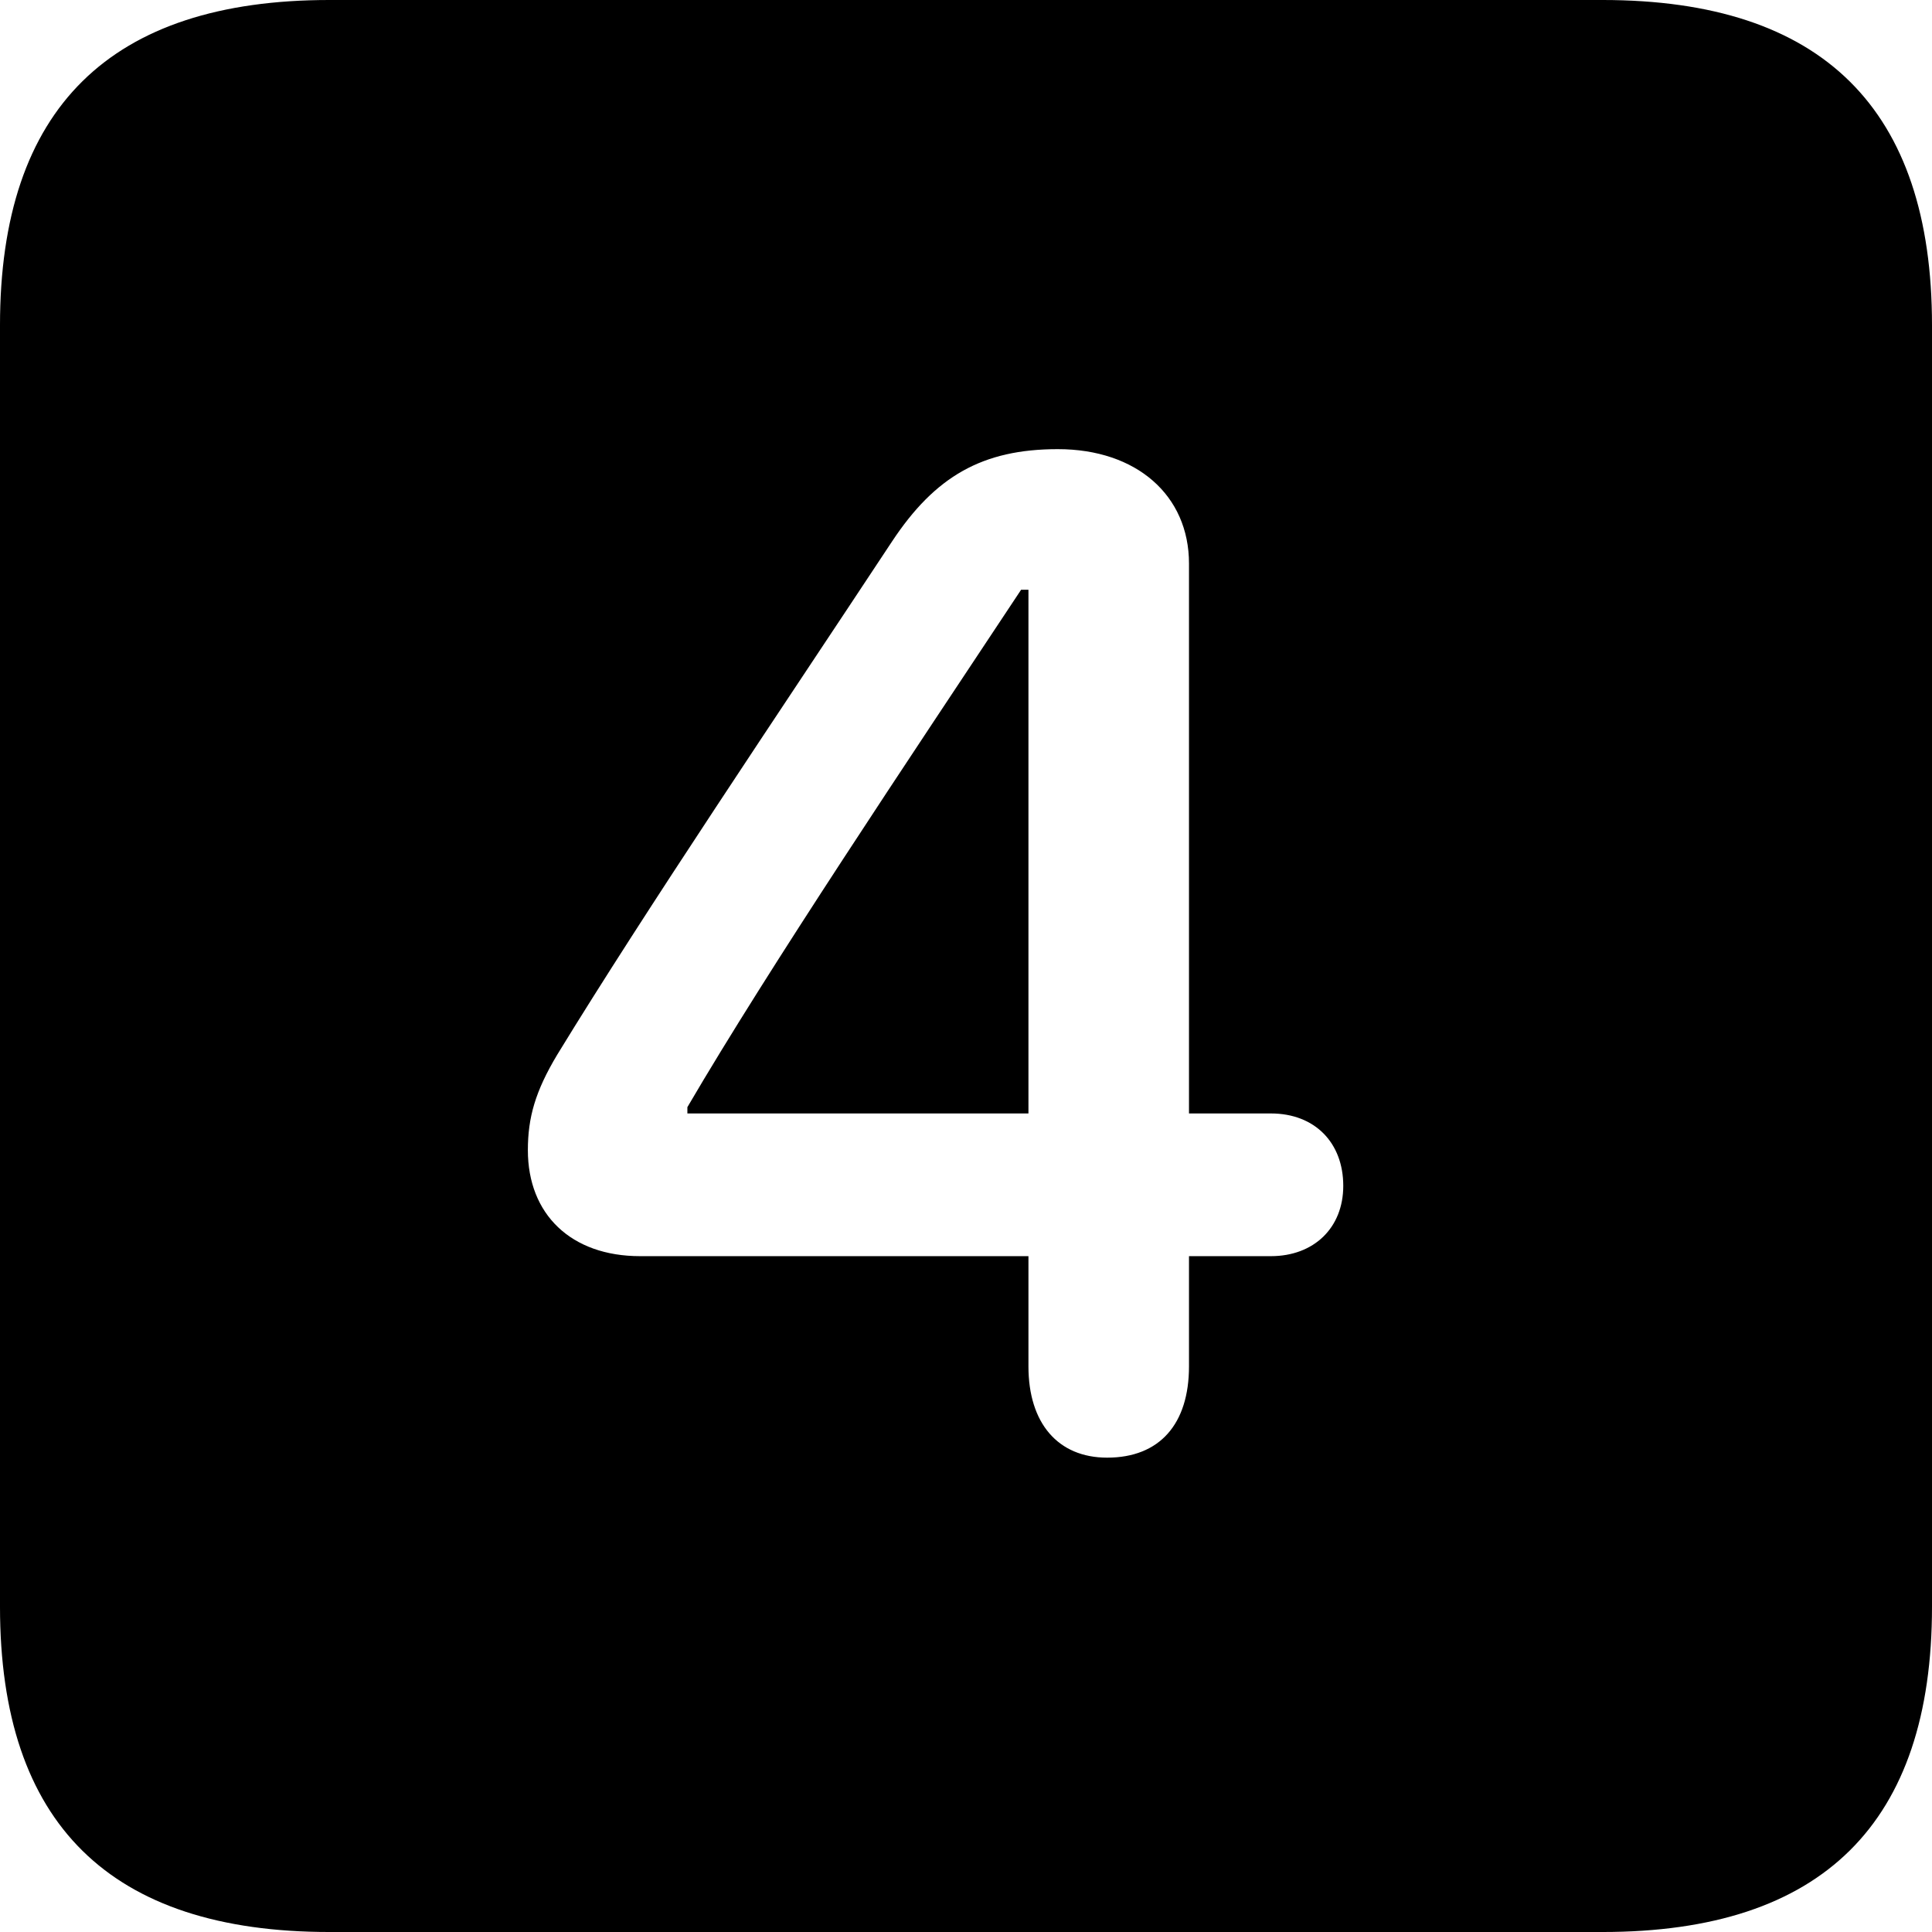 <?xml version="1.0" encoding="UTF-8" standalone="no"?>
<svg xmlns="http://www.w3.org/2000/svg"
     width="898.926" height="898.926"
     viewBox="0 0 898.926 898.926"
     fill="currentColor">
  <path d="M153.318 898.929H745.608C848.148 898.929 898.928 848.149 898.928 747.559V151.369C898.928 50.779 848.148 -0.001 745.608 -0.001H153.318C51.268 -0.001 -0.002 50.289 -0.002 151.369V747.559C-0.002 848.63 51.268 898.929 153.318 898.929ZM515.138 678.22C492.188 678.22 478.518 662.11 478.518 635.74V584.47H297.848C265.628 584.47 245.608 564.939 245.608 535.159C245.608 520.019 249.028 507.81 259.278 490.719C300.778 422.849 362.788 331.06 415.038 251.95C435.058 221.679 457.028 208.98 492.188 208.98C528.808 208.98 553.218 230.47 553.218 262.209V518.069H591.308C611.818 518.069 624.998 531.74 624.998 551.76C624.998 571.289 611.328 584.47 591.308 584.47H553.218V635.74C553.218 662.6 539.548 678.22 515.138 678.22ZM478.518 518.069V274.409H475.098C422.368 354 358.398 449.219 319.828 515.139V518.069Z"/>
</svg>